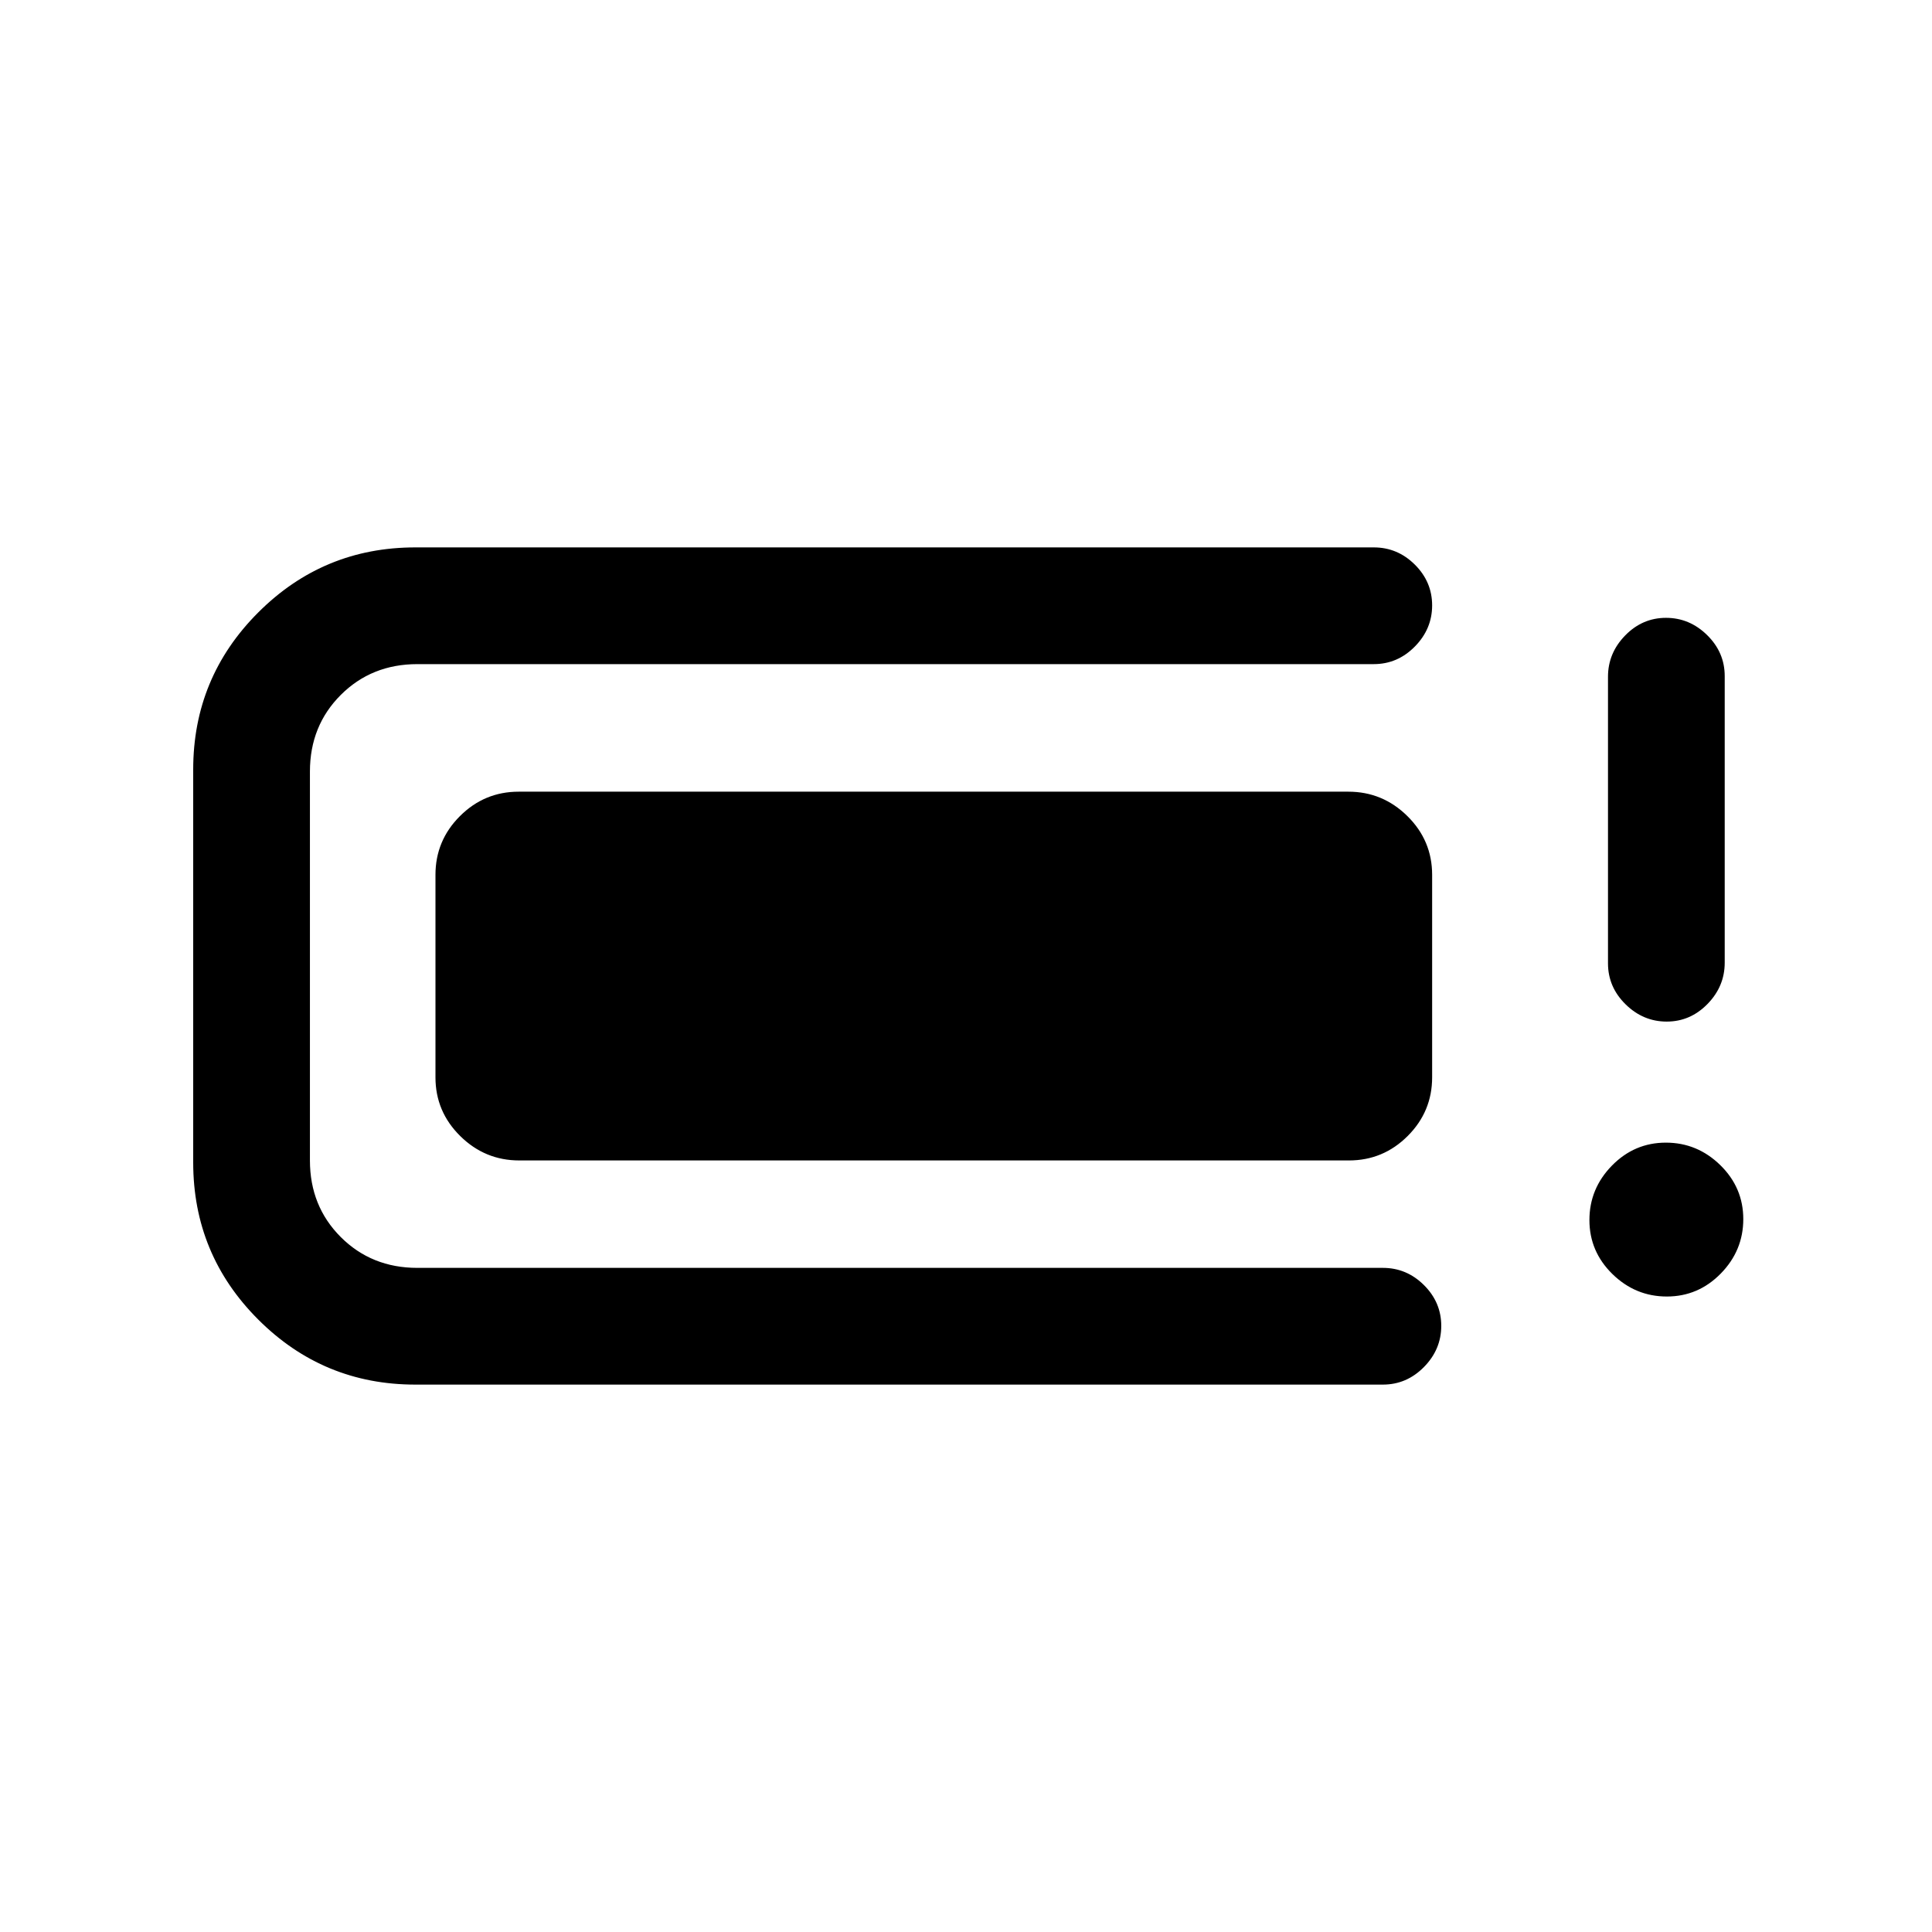 <svg xmlns="http://www.w3.org/2000/svg" height="20" viewBox="0 -960 960 960" width="20"><path d="M206.38-272q-45.74 0-78.06-32.32T96-382.38v-195.24q0-45.74 32.32-78.06T206.38-688h476.24q11.8 0 20.4 8.55 8.6 8.54 8.6 20.27 0 11.72-8.6 20.45-8.6 8.73-20.4 8.73H207.38q-22.73 0-38.06 15.32Q154-599.35 154-576.62v193.24q0 22.73 15.32 38.06Q184.65-330 207.38-330h479.77q11.8 0 20.4 8.55 8.6 8.54 8.6 20.27 0 11.72-8.6 20.45-8.6 8.73-20.4 8.73H206.38Zm10-152.69v-100.62q0-17.03 12.16-29.17 12.15-12.14 29.2-12.14h412.25q17.05 0 29.34 12.14t12.29 29.17v100.62q0 17.03-12.16 29.17-12.15 12.14-29.2 12.14H258.01q-17.05 0-29.34-12.14t-12.29-29.17Zm611.86 108.92q-15.62 0-27.05-11.18-11.42-11.19-11.42-26.81t11.18-27.05q11.19-11.42 26.81-11.42t27.05 11.18q11.42 11.19 11.42 26.81t-11.18 27.05q-11.19 11.42-26.81 11.42Zm-.06-136.61q-11.72 0-20.45-8.59-8.73-8.58-8.73-20.36v-142.39q0-11.78 8.55-20.53 8.54-8.75 20.27-8.75 11.72 0 20.45 8.58 8.73 8.59 8.73 20.36v142.4q0 11.78-8.55 20.53-8.54 8.75-20.27 8.75Z"/></svg>